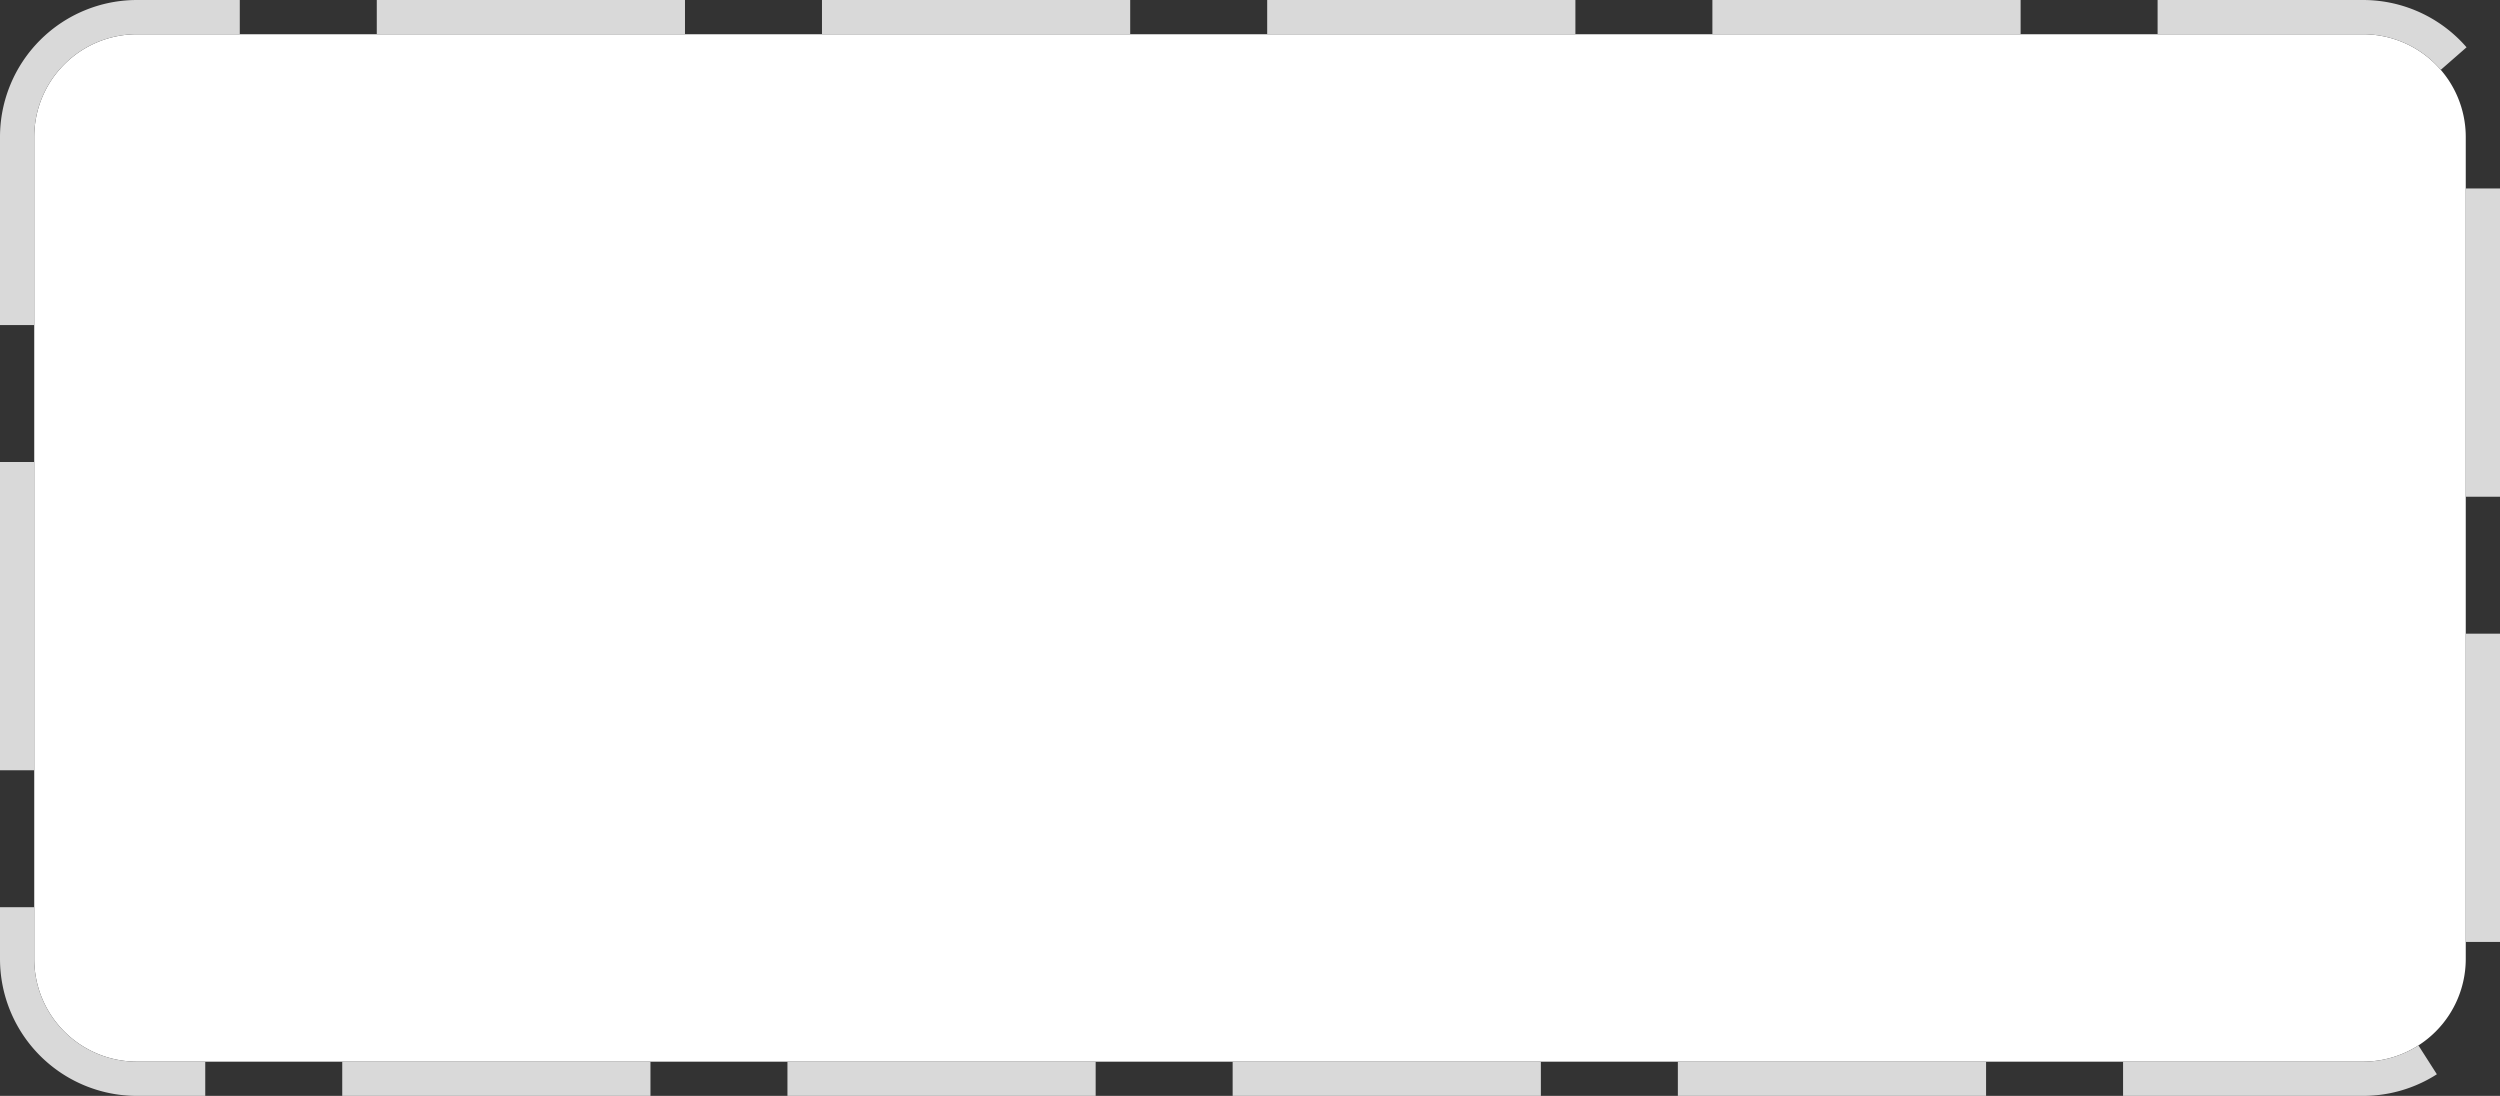 ﻿<?xml version="1.0" encoding="utf-8"?>
<svg version="1.1" xmlns:xlink="http://www.w3.org/1999/xlink" width="73px" height="32px" xmlns="http://www.w3.org/2000/svg">
  <rect width="100%" height="100%" fill="#333333" stroke="none"/>
  <g transform="matrix(1 0 0 1 -277 -84 )">
    <path d="M 278 88  A 3 3 0 0 1 281 85 L 346 85  A 3 3 0 0 1 349 88 L 349 112  A 3 3 0 0 1 346 115 L 281 115  A 3 3 0 0 1 278 112 L 278 88  Z " fill-rule="nonzero" fill="#ffffff" stroke="none" />
    <path d="M 277.5 88  A 3.5 3.5 0 0 1 281 84.5 L 346 84.5  A 3.5 3.5 0 0 1 349.5 88 L 349.5 112  A 3.5 3.5 0 0 1 346 115.5 L 281 115.5  A 3.5 3.5 0 0 1 277.5 112 L 277.5 88  Z " stroke-width="1" stroke-dasharray="9,4" stroke="#d9d9d9" fill="none" stroke-dashoffset="0.5" />
  </g>
</svg>